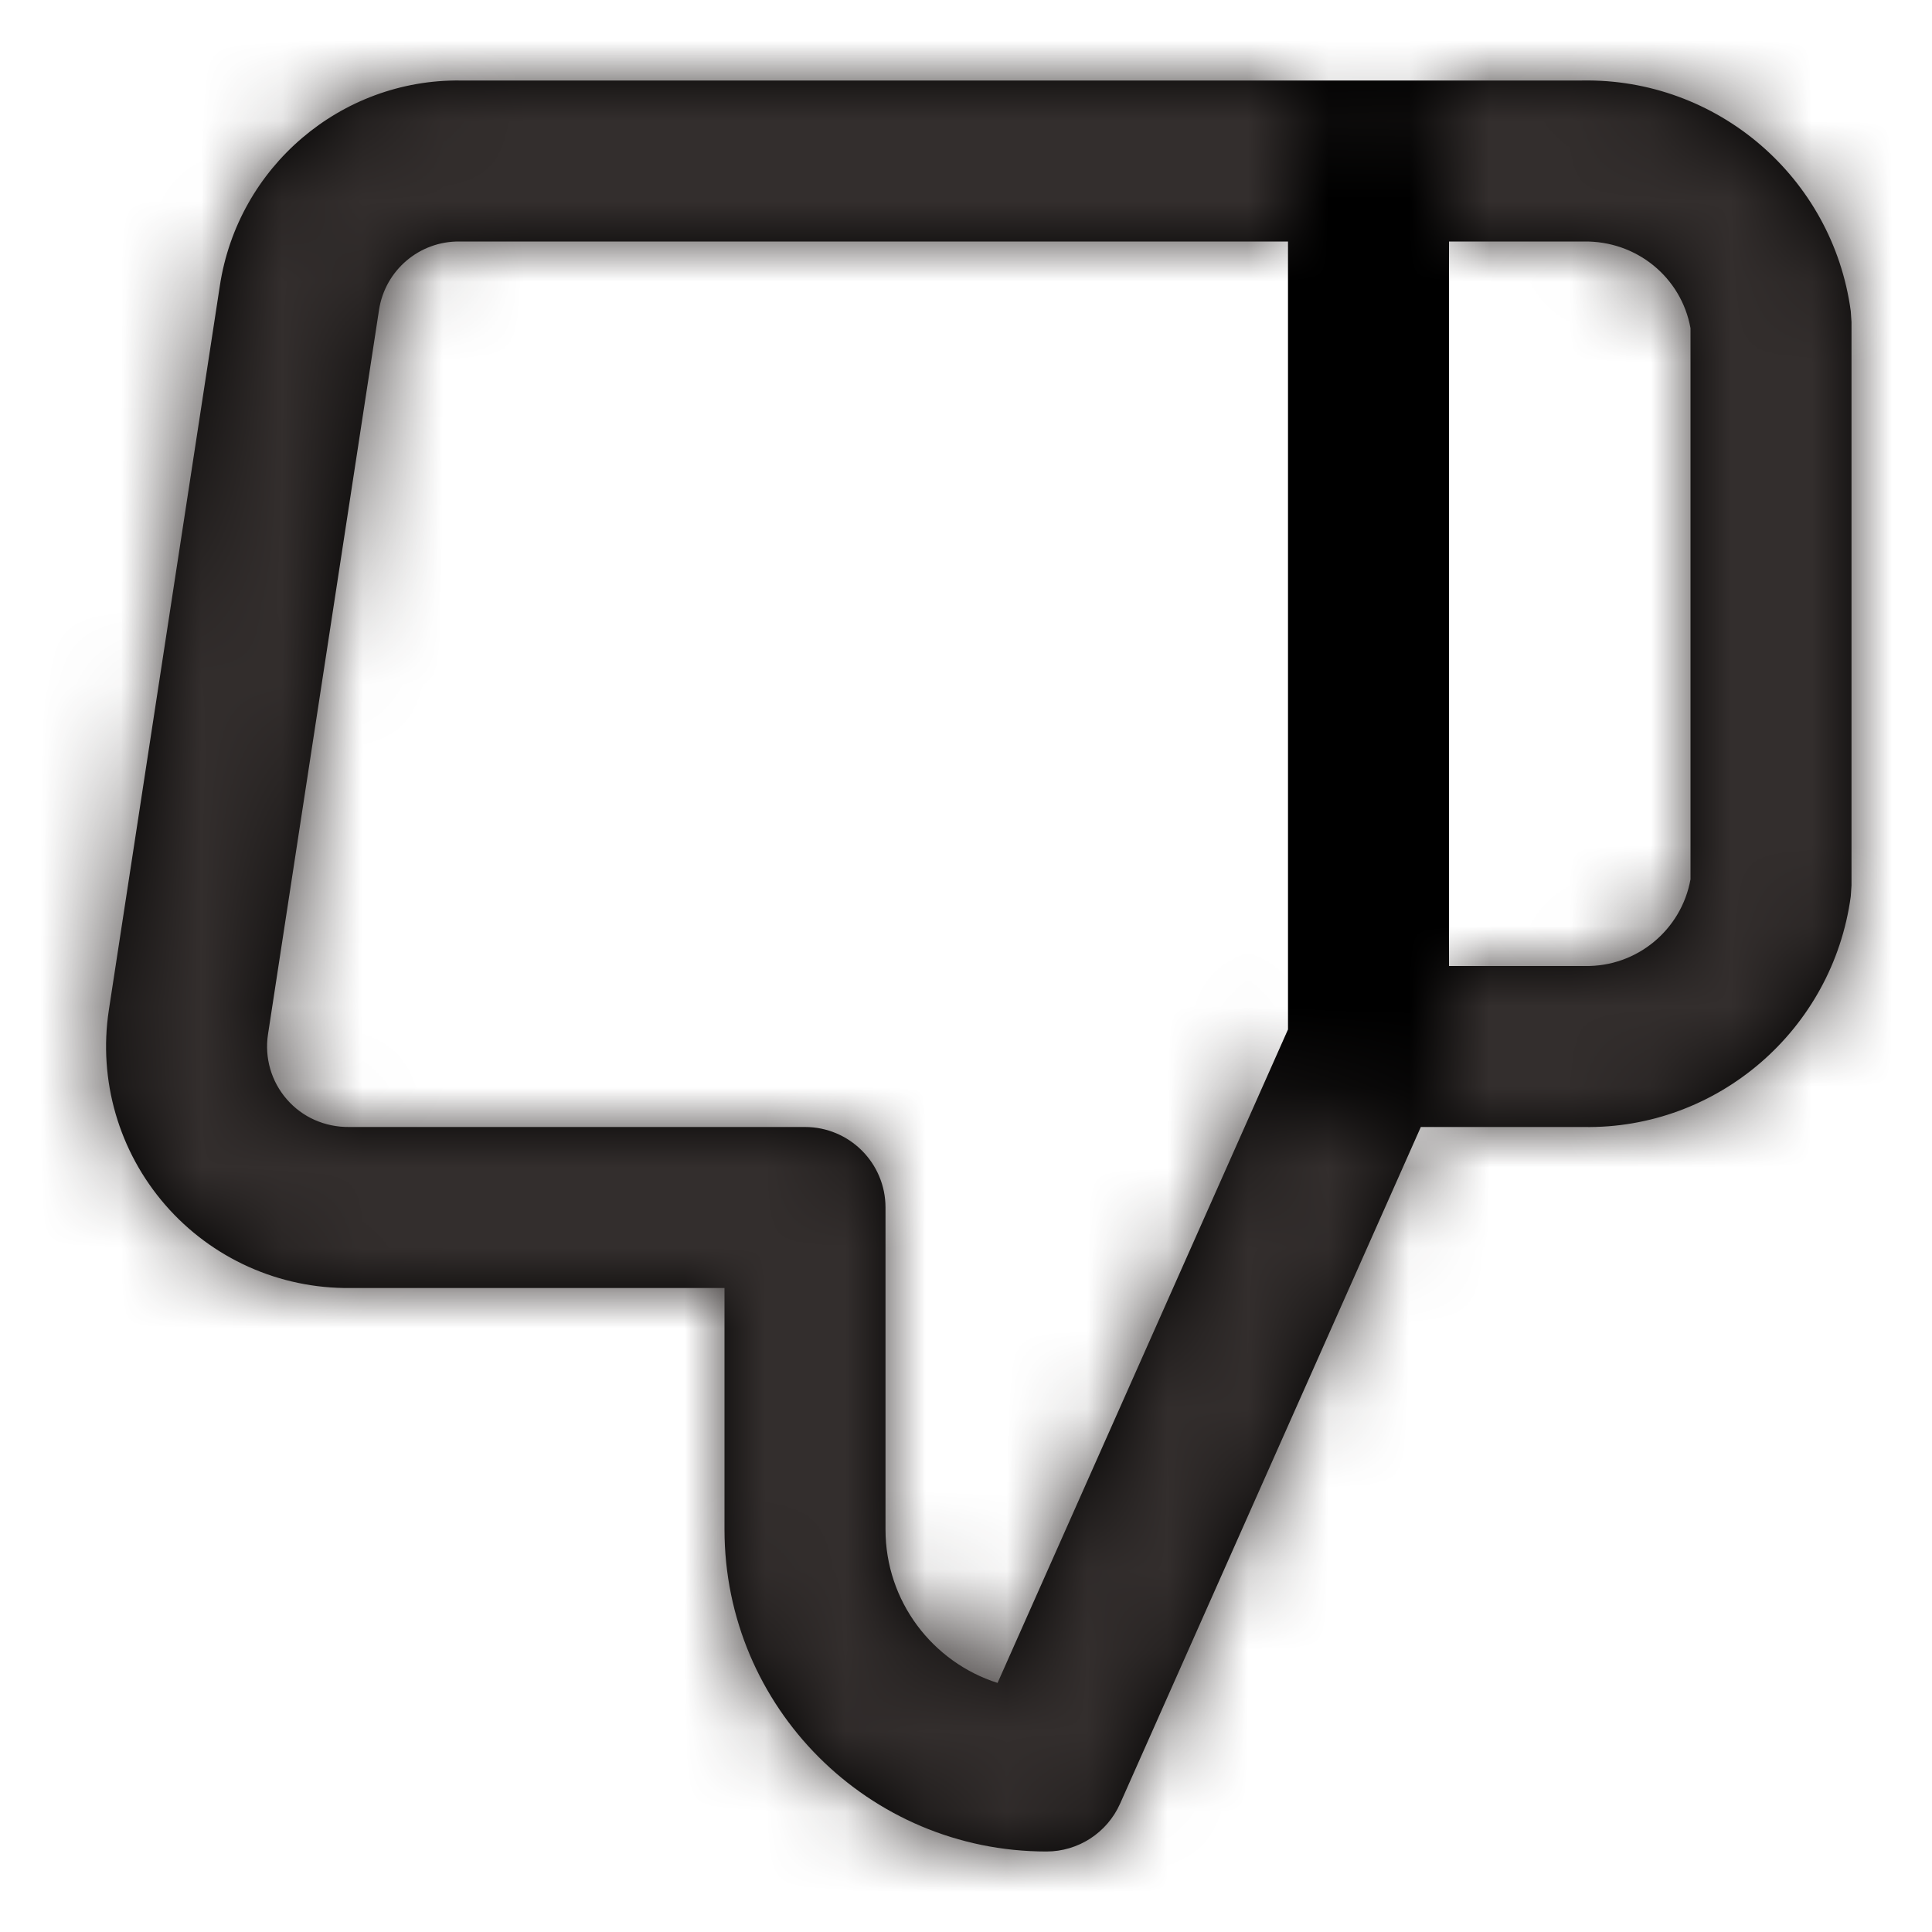 <?xml version="1.0" encoding="UTF-8"?>
<svg width="24px" height="24px" viewBox="0 0 24 24" version="1.1" xmlns="http://www.w3.org/2000/svg" xmlns:xlink="http://www.w3.org/1999/xlink">
    <title>Icons/thumbs-down</title>
    <defs>
        <path d="M9,16 L4.351,16 C3.471,16.01 2.631,15.633 2.054,14.969 C1.476,14.304 1.219,13.42 1.352,12.548 L2.731,3.55 C2.956,2.071 4.235,0.983 5.72,1 L17,1 C17.552,1 18,1.448 18,2 L18,13 C18,13.14 17.971,13.278 17.914,13.406 L13.914,22.406 C13.753,22.767 13.395,23 13,23 C10.791,23 9,21.209 9,19 L9,16 Z M5.709,3 C5.21,2.994 4.783,3.357 4.708,3.852 L3.329,12.85 C3.285,13.14 3.37,13.435 3.563,13.656 C3.755,13.878 4.035,14.003 4.34,14 L10,14 C10.552,14 11,14.448 11,15 L11,19 C11,19.893 11.585,20.649 12.392,20.906 L16,12.788 L16,3 L5.709,3 Z M18,12 L19.688,12 C20.333,12.012 20.887,11.552 21,10.923 L21,4.077 C20.887,3.448 20.332,2.988 19.67,3 L18,3 L18,12 Z M17,1 L19.652,1 C21.331,0.97 22.766,2.202 22.991,3.866 L23,4 L23,11 L22.991,11.134 C22.766,12.798 21.331,14.03 19.67,14 L17,14 C16.448,14 16,13.552 16,13 L16,2 C16,1.448 16.448,1 17,1 Z" id="path-1"></path>
    </defs>
    <g id="Symbols" stroke="none" stroke-width="1" fill="none" fill-rule="evenodd">
        <g id="Icons/thumbs-down">
            <mask id="mask-2" fill="white">
                <use xlink:href="#path-1"></use>
            </mask>
            <use id="Shape" fill="#000000" fill-rule="nonzero" xlink:href="#path-1"></use>
            <g id="Group" mask="url(#mask-2)" fill="#332E2D">
                <g id="🎨Color">
                    <rect id="Rectangle" x="0" y="0" width="24" height="24"></rect>
                </g>
            </g>
        </g>
    </g>
</svg>